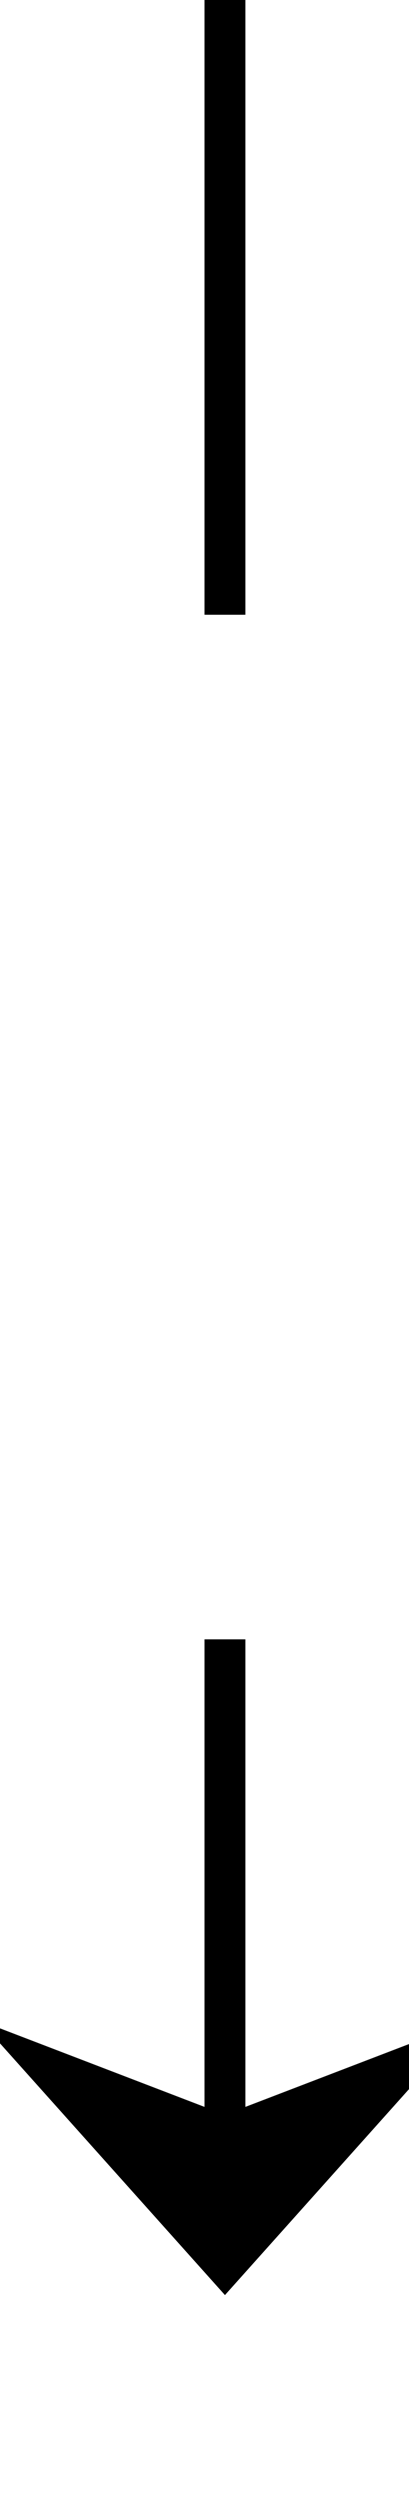 ﻿<?xml version="1.0" encoding="utf-8"?>
<svg version="1.1" xmlns:xlink="http://www.w3.org/1999/xlink" width="10px" height="61px" preserveAspectRatio="xMidYMin meet" viewBox="481 2156  8 61" xmlns="http://www.w3.org/2000/svg">
  <defs>
    <mask fill="white" id="clip87">
      <path d="M 468.5 2171  L 501.5 2171  L 501.5 2196  L 468.5 2196  Z M 468.5 2156  L 501.5 2156  L 501.5 2228  L 468.5 2228  Z " fill-rule="evenodd" />
    </mask>
  </defs>
  <path d="M 485.5 2171  L 485.5 2156  M 485.5 2196  L 485.5 2211  " stroke-width="1" stroke="#000000" fill="none" />
  <path d="M 479.5 2205.3  L 485.5 2212  L 491.5 2205.3  L 485.5 2207.6  L 479.5 2205.3  Z " fill-rule="nonzero" fill="#000000" stroke="none" mask="url(#clip87)" />
</svg>